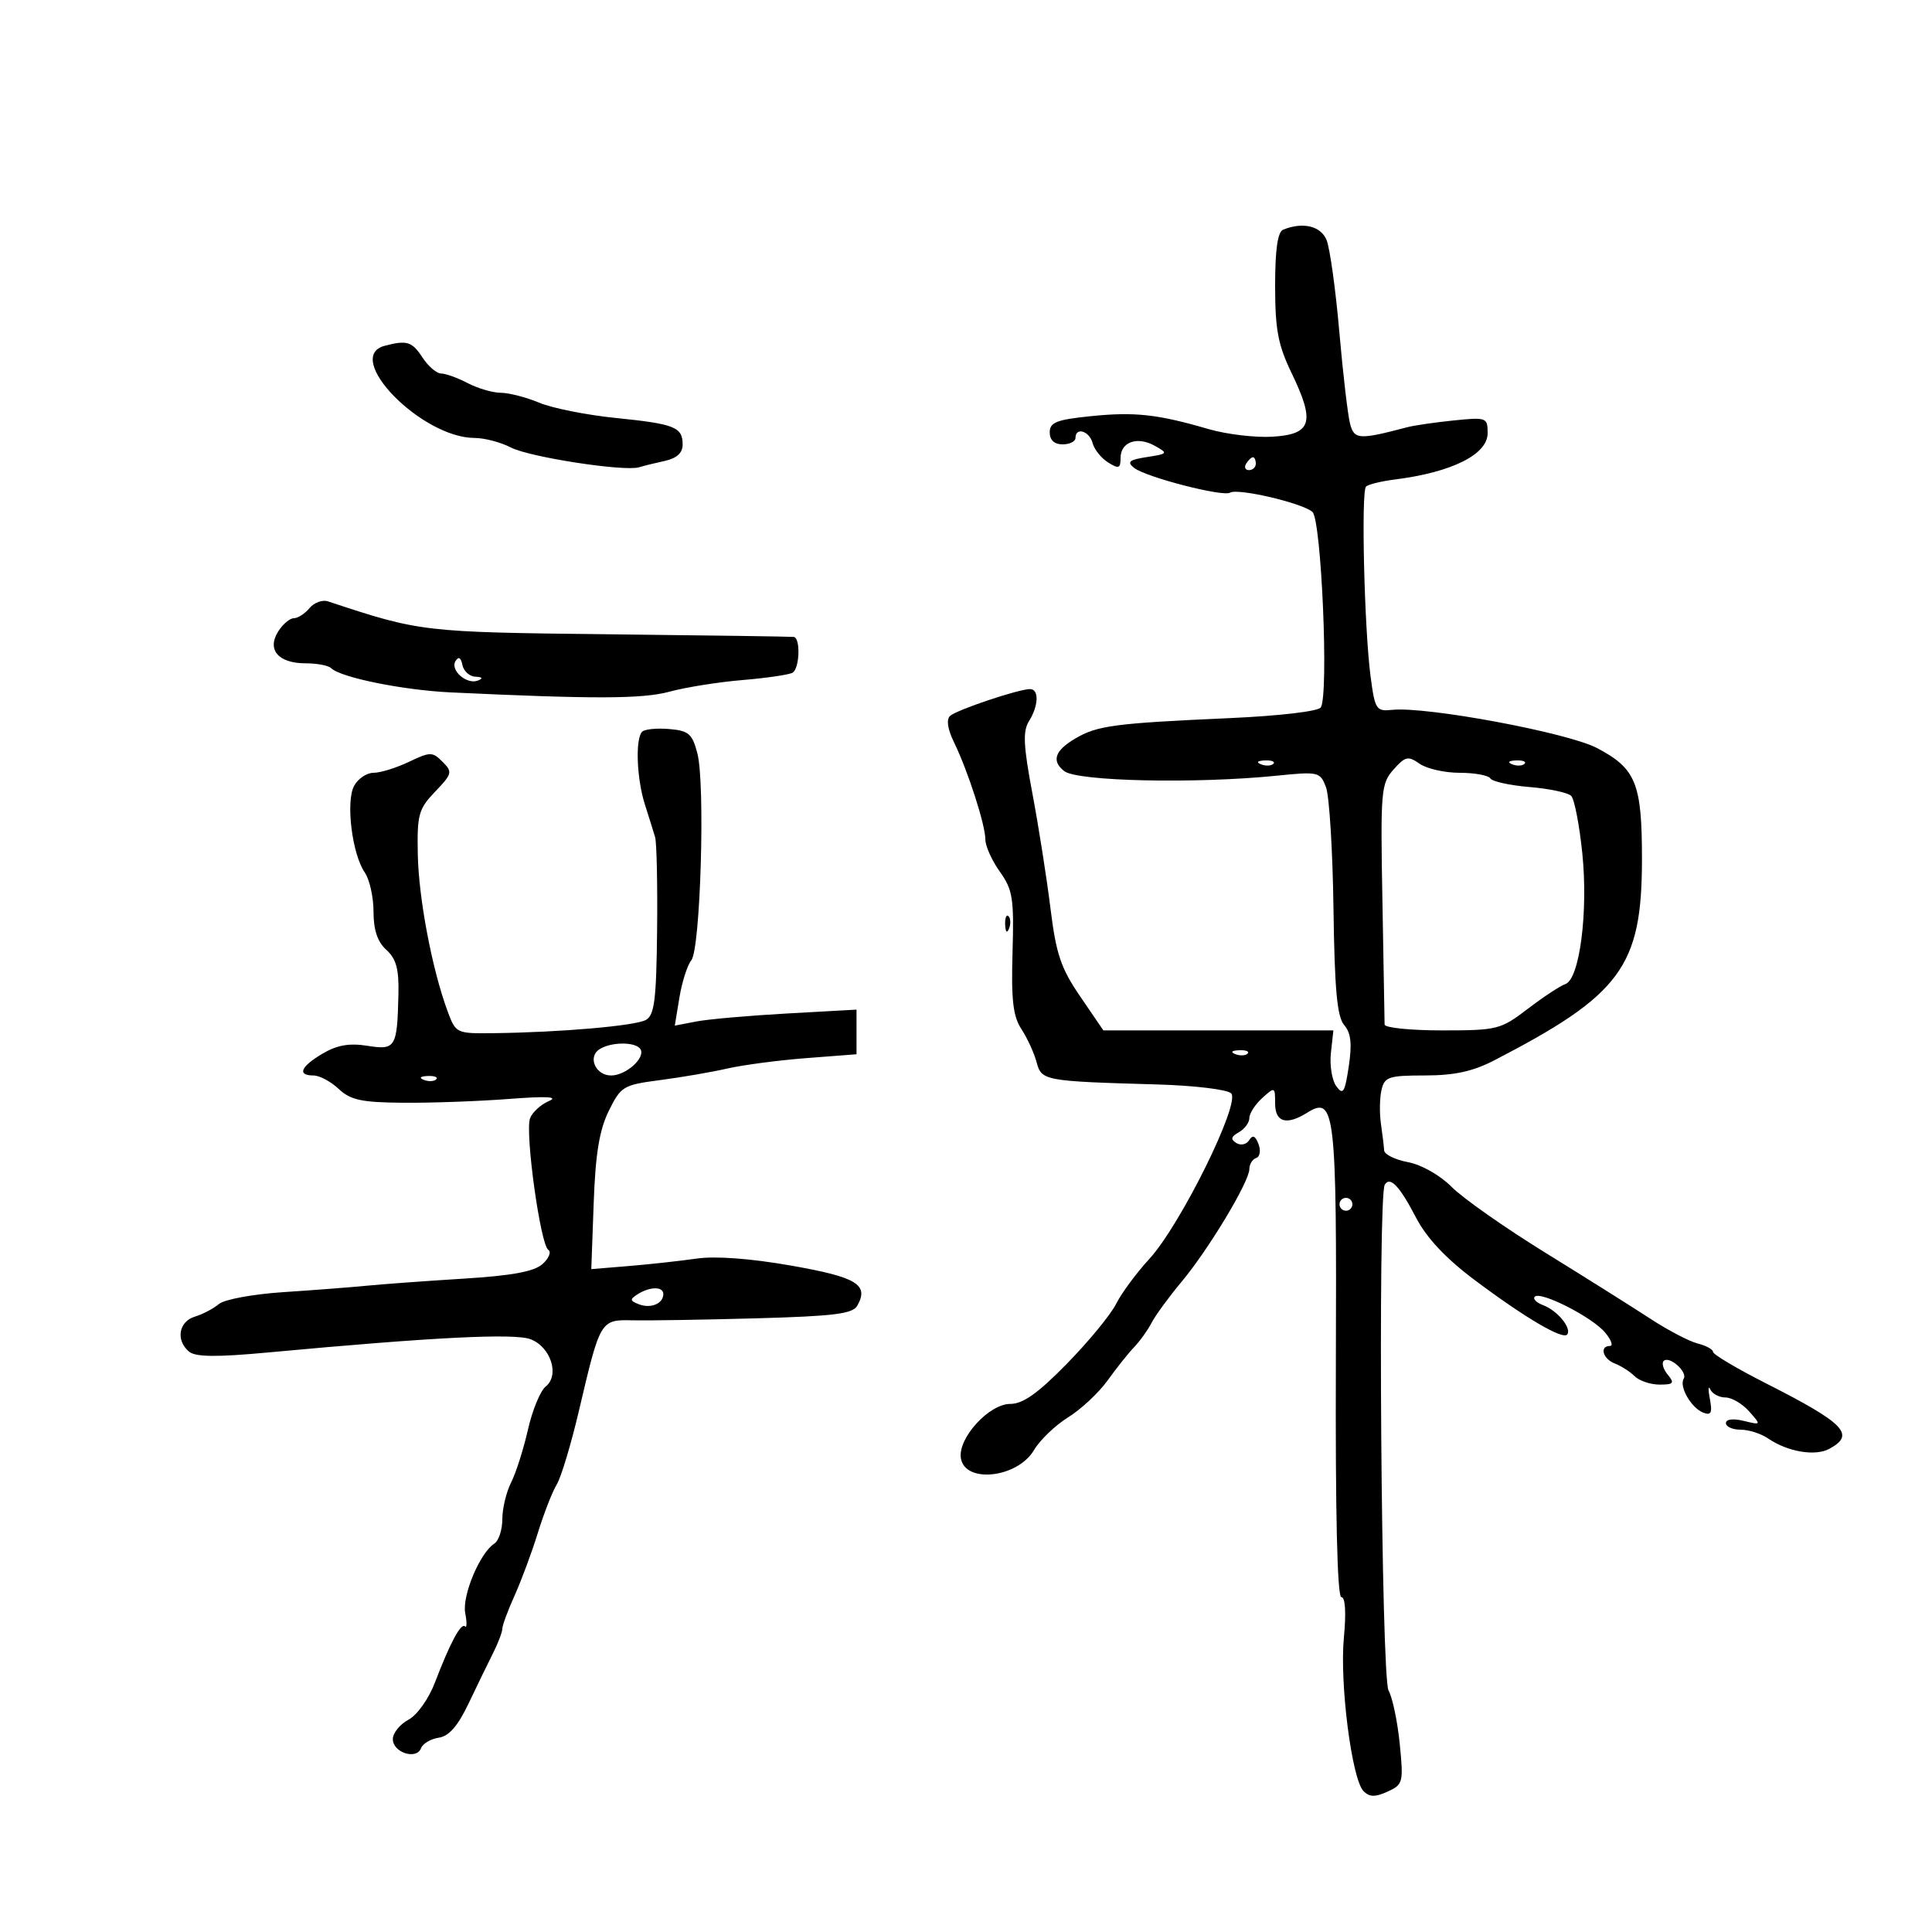 <svg xmlns="http://www.w3.org/2000/svg" width="300" height="300" viewBox="0 0 300 300" version="1.1">
	<path d="M 199.250 35.662 C 198.392 36.008, 198 38.748, 198 44.396 C 198 51.173, 198.451 53.561, 200.555 57.922 C 204.242 65.565, 203.694 67.424, 197.642 67.809 C 194.971 67.979, 190.471 67.444, 187.642 66.621 C 179.708 64.310, 176.178 63.926, 169.325 64.628 C 164.055 65.168, 163 65.587, 163 67.138 C 163 68.333, 163.716 69, 165 69 C 166.100 69, 167 68.550, 167 68 C 167 66.266, 169.166 66.917, 169.658 68.800 C 169.917 69.789, 171 71.143, 172.064 71.808 C 173.724 72.844, 174 72.746, 174 71.115 C 174 68.619, 176.593 67.698, 179.322 69.227 C 181.411 70.396, 181.360 70.468, 178.087 70.973 C 175.335 71.398, 174.948 71.721, 176.087 72.642 C 177.854 74.071, 189.893 77.184, 191.001 76.499 C 192.193 75.762, 202.275 78.122, 203.796 79.494 C 205.187 80.749, 206.348 107.819, 205.097 109.842 C 204.720 110.453, 198.726 111.159, 190.971 111.507 C 172.987 112.313, 170.388 112.658, 166.940 114.695 C 163.786 116.557, 163.248 118.165, 165.250 119.736 C 167.279 121.328, 185.637 121.726, 198.231 120.451 C 204.746 119.791, 204.992 119.849, 205.900 122.237 C 206.416 123.594, 206.939 132.083, 207.063 141.102 C 207.234 153.632, 207.625 157.892, 208.718 159.161 C 209.775 160.387, 209.962 162.068, 209.436 165.581 C 208.825 169.654, 208.546 170.099, 207.499 168.668 C 206.826 167.748, 206.450 165.421, 206.662 163.498 L 207.047 160 189.190 160 L 171.332 160 167.746 154.750 C 164.723 150.326, 163.994 148.163, 163.110 141 C 162.534 136.325, 161.274 128.322, 160.312 123.216 C 158.910 115.780, 158.805 113.542, 159.781 111.979 C 161.283 109.574, 161.364 107, 159.938 107 C 158.181 107, 148.572 110.224, 147.532 111.162 C 146.917 111.718, 147.138 113.213, 148.140 115.268 C 150.298 119.697, 153.011 128.104, 153.005 130.346 C 153.002 131.361, 154.012 133.611, 155.250 135.346 C 157.260 138.163, 157.471 139.503, 157.225 147.888 C 157.009 155.279, 157.303 157.813, 158.606 159.802 C 159.516 161.191, 160.573 163.491, 160.955 164.914 C 161.739 167.830, 162.047 167.887, 179.797 168.397 C 185.460 168.560, 190.580 169.180, 191.175 169.775 C 192.668 171.268, 183.296 190.233, 178.475 195.474 C 176.464 197.660, 174.138 200.810, 173.305 202.474 C 172.472 204.138, 169.038 208.313, 165.674 211.750 C 161.171 216.352, 158.848 218, 156.868 218 C 153.581 218, 148.755 223.279, 149.199 226.388 C 149.773 230.411, 157.989 229.521, 160.567 225.156 C 161.487 223.598, 163.873 221.311, 165.870 220.073 C 167.866 218.835, 170.625 216.254, 172 214.338 C 173.375 212.421, 175.226 210.099, 176.114 209.176 C 177.002 208.254, 178.220 206.553, 178.821 205.396 C 179.422 204.239, 181.520 201.370, 183.482 199.021 C 187.675 194.003, 194 183.484, 194 181.530 C 194 180.780, 194.476 180.008, 195.057 179.814 C 195.644 179.619, 195.804 178.653, 195.418 177.647 C 194.921 176.352, 194.507 176.179, 193.973 177.044 C 193.559 177.713, 192.668 177.913, 191.983 177.490 C 191.048 176.912, 191.143 176.499, 192.372 175.812 C 193.267 175.311, 194 174.318, 194 173.605 C 194 172.893, 194.900 171.495, 196 170.500 C 197.952 168.733, 198 168.753, 198 171.345 C 198 174.280, 199.767 174.787, 202.989 172.775 C 207.302 170.081, 207.578 172.486, 207.433 211.565 C 207.346 235.008, 207.651 248, 208.287 248 C 208.897 248, 209.048 250.394, 208.680 254.250 C 208 261.365, 209.910 276.310, 211.731 278.131 C 212.659 279.059, 213.540 279.075, 215.460 278.200 C 217.867 277.103, 217.948 276.785, 217.350 270.777 C 217.006 267.325, 216.224 263.600, 215.612 262.500 C 214.480 260.464, 213.923 185.754, 215.026 183.961 C 215.861 182.605, 217.314 184.143, 219.918 189.139 C 221.532 192.234, 224.526 195.419, 228.918 198.713 C 236.893 204.694, 242.790 208.149, 243.383 207.189 C 244.024 206.152, 241.801 203.489, 239.607 202.664 C 238.566 202.273, 237.986 201.681, 238.318 201.348 C 239.226 200.440, 247.249 204.529, 249.240 206.915 C 250.197 208.062, 250.535 209, 249.990 209 C 248.326 209, 248.889 211.021, 250.750 211.725 C 251.713 212.090, 253.095 212.976, 253.821 213.694 C 254.548 214.412, 256.291 215, 257.694 215 C 259.866 215, 260.057 214.774, 258.980 213.476 C 258.284 212.638, 257.993 211.673, 258.333 211.333 C 259.201 210.466, 262.096 213.036, 261.443 214.093 C 260.697 215.300, 262.629 218.644, 264.485 219.356 C 265.705 219.824, 265.917 219.382, 265.506 217.223 C 265.221 215.726, 265.253 215.063, 265.577 215.750 C 265.901 216.437, 266.959 217, 267.928 217 C 268.897 217, 270.547 217.967, 271.595 219.150 C 273.498 221.297, 273.497 221.299, 270.750 220.631 C 269.112 220.232, 268 220.374, 268 220.981 C 268 221.541, 269.025 222, 270.277 222 C 271.530 222, 273.443 222.608, 274.527 223.351 C 277.558 225.426, 281.827 226.163, 284.021 224.989 C 288.167 222.770, 286.509 221.045, 274.250 214.821 C 269.712 212.518, 266 210.315, 266 209.925 C 266 209.536, 264.927 208.947, 263.615 208.618 C 262.303 208.289, 258.987 206.553, 256.245 204.760 C 253.504 202.967, 246.160 198.350, 239.926 194.500 C 233.692 190.650, 227.168 186.069, 225.429 184.320 C 223.603 182.485, 220.731 180.853, 218.634 180.459 C 216.635 180.084, 214.969 179.265, 214.931 178.639 C 214.893 178.012, 214.668 176.150, 214.430 174.500 C 214.193 172.850, 214.232 170.488, 214.518 169.250 C 214.989 167.214, 215.630 167, 221.269 166.996 C 225.830 166.993, 228.706 166.368, 232 164.665 C 251.715 154.470, 254.951 150.078, 254.963 133.500 C 254.972 121.632, 254.050 119.345, 247.971 116.151 C 243.418 113.759, 221.503 109.674, 216.185 110.226 C 213.687 110.485, 213.501 110.196, 212.818 105 C 211.853 97.660, 211.341 76.334, 212.111 75.559 C 212.448 75.221, 214.473 74.723, 216.611 74.453 C 225.460 73.335, 231 70.567, 231 67.262 C 231 64.833, 230.830 64.770, 225.750 65.285 C 222.863 65.578, 219.600 66.054, 218.500 66.344 C 211.032 68.307, 210.303 68.266, 209.648 65.847 C 209.298 64.556, 208.541 58.100, 207.966 51.500 C 207.392 44.900, 206.499 38.487, 205.982 37.250 C 205.077 35.082, 202.307 34.429, 199.250 35.662 M 59.750 53.689 C 53.168 55.409, 65.425 67.988, 73.700 68.006 C 75.240 68.010, 77.770 68.675, 79.322 69.484 C 82.196 70.983, 96.960 73.259, 99.243 72.555 C 99.935 72.341, 101.737 71.896, 103.250 71.564 C 105.087 71.162, 106 70.324, 106 69.040 C 106 66.315, 104.782 65.831, 95.580 64.898 C 91.087 64.443, 85.759 63.379, 83.738 62.535 C 81.717 61.691, 79.037 60.997, 77.782 60.994 C 76.527 60.990, 74.211 60.315, 72.636 59.494 C 71.060 58.672, 69.200 58, 68.501 58 C 67.802 58, 66.493 56.875, 65.592 55.500 C 63.976 53.033, 63.191 52.790, 59.750 53.689 M 193.500 72 C 193.160 72.550, 193.359 73, 193.941 73 C 194.523 73, 195 72.550, 195 72 C 195 71.450, 194.802 71, 194.559 71 C 194.316 71, 193.840 71.450, 193.500 72 M 48.058 94.430 C 47.341 95.294, 46.243 96, 45.618 96 C 44.993 96, 43.897 96.935, 43.183 98.078 C 41.417 100.906, 43.235 103, 47.456 103 C 49.222 103, 51.004 103.337, 51.416 103.749 C 52.865 105.199, 62.580 107.167, 70 107.516 C 92.417 108.568, 99.796 108.541, 104 107.394 C 106.475 106.719, 111.573 105.909, 115.328 105.594 C 119.083 105.279, 122.571 104.765, 123.078 104.452 C 124.178 103.772, 124.325 99.043, 123.250 98.900 C 122.838 98.845, 109.900 98.661, 94.500 98.490 C 65.610 98.170, 65.267 98.130, 50.930 93.381 C 50.067 93.095, 48.774 93.567, 48.058 94.430 M 70.738 102.637 C 69.842 104.060, 72.486 106.368, 74.216 105.673 C 75.053 105.338, 74.916 105.130, 73.823 105.079 C 72.901 105.036, 71.991 104.213, 71.800 103.250 C 71.573 102.104, 71.206 101.892, 70.738 102.637 M 99.714 113.619 C 98.627 114.707, 98.862 120.925, 100.141 124.929 C 100.769 126.893, 101.483 129.175, 101.727 130 C 101.972 130.825, 102.110 137.345, 102.034 144.489 C 101.919 155.258, 101.622 157.632, 100.296 158.374 C 98.654 159.293, 87.032 160.303, 76.644 160.429 C 70.843 160.499, 70.776 160.468, 69.493 157 C 67.099 150.529, 65.014 139.552, 64.876 132.691 C 64.752 126.485, 64.991 125.619, 67.570 122.927 C 70.222 120.159, 70.294 119.866, 68.720 118.292 C 67.146 116.717, 66.814 116.718, 63.486 118.305 C 61.531 119.237, 59.063 120, 58.001 120 C 56.939 120, 55.580 120.917, 54.980 122.038 C 53.668 124.488, 54.673 132.628, 56.638 135.473 C 57.387 136.557, 58 139.300, 58 141.568 C 58 144.416, 58.616 146.248, 59.994 147.494 C 61.528 148.883, 61.960 150.473, 61.868 154.399 C 61.675 162.686, 61.429 163.092, 57.027 162.388 C 54.249 161.944, 52.336 162.279, 50.095 163.603 C 46.672 165.625, 46.102 167, 48.686 167 C 49.613 167, 51.371 167.939, 52.592 169.087 C 54.440 170.822, 56.134 171.184, 62.657 171.236 C 66.971 171.270, 74.325 171.004, 79 170.646 C 84.904 170.193, 86.806 170.293, 85.228 170.973 C 83.978 171.511, 82.665 172.710, 82.309 173.636 C 81.491 175.770, 83.916 193.305, 85.137 194.074 C 85.637 194.389, 85.239 195.379, 84.251 196.272 C 82.955 197.446, 79.541 198.079, 71.978 198.548 C 66.215 198.906, 59.475 199.398, 57 199.641 C 54.525 199.885, 48.675 200.336, 44 200.643 C 39.325 200.950, 34.825 201.778, 34 202.483 C 33.175 203.187, 31.488 204.072, 30.250 204.449 C 27.739 205.214, 27.263 208.143, 29.366 209.888 C 30.365 210.718, 33.648 210.751, 41.616 210.011 C 67.180 207.636, 79.861 206.997, 82.380 207.954 C 85.530 209.152, 86.938 213.550, 84.733 215.301 C 83.903 215.960, 82.663 218.975, 81.978 222 C 81.292 225.025, 80.117 228.715, 79.366 230.200 C 78.615 231.686, 78 234.251, 78 235.901 C 78 237.551, 77.438 239.260, 76.750 239.700 C 74.516 241.129, 71.728 247.795, 72.241 250.479 C 72.513 251.903, 72.502 252.835, 72.216 252.550 C 71.591 251.925, 69.911 255.048, 67.558 261.208 C 66.568 263.802, 64.785 266.312, 63.410 267.048 C 62.085 267.757, 61 269.109, 61 270.052 C 61 272.133, 64.664 273.318, 65.374 271.467 C 65.651 270.745, 66.893 270.008, 68.135 269.828 C 69.717 269.598, 71.103 268.006, 72.770 264.500 C 74.078 261.750, 75.790 258.226, 76.574 256.669 C 77.358 255.112, 78 253.419, 78 252.908 C 78 252.397, 78.860 250.071, 79.911 247.739 C 80.962 245.408, 82.588 241.025, 83.524 238 C 84.461 234.975, 85.779 231.600, 86.454 230.500 C 87.129 229.400, 88.684 224.225, 89.911 219 C 93.214 204.930, 93.231 204.902, 98.247 205.019 C 100.586 205.073, 109.194 204.934, 117.376 204.709 C 129.538 204.375, 132.412 204.015, 133.128 202.736 C 134.957 199.468, 133.048 198.314, 122.857 196.524 C 116.534 195.413, 111.093 195.009, 108.159 195.433 C 105.597 195.802, 100.871 196.322, 97.658 196.587 L 91.816 197.069 92.189 186.784 C 92.465 179.147, 93.068 175.471, 94.531 172.500 C 96.411 168.681, 96.772 168.465, 102.500 167.717 C 105.800 167.286, 110.496 166.478, 112.935 165.921 C 115.374 165.364, 120.886 164.638, 125.185 164.306 L 133 163.704 133 160.239 L 133 156.774 122.250 157.371 C 116.338 157.699, 109.988 158.258, 108.140 158.613 L 104.780 159.259 105.503 154.880 C 105.901 152.471, 106.730 149.878, 107.346 149.117 C 108.770 147.359, 109.524 121.749, 108.292 117 C 107.498 113.938, 106.949 113.463, 103.906 113.202 C 101.994 113.039, 100.107 113.226, 99.714 113.619 M 216.382 119.496 C 214.442 121.674, 214.347 122.804, 214.664 139.990 C 214.849 149.994, 215 158.589, 215 159.089 C 215 159.590, 219.016 160, 223.923 160 C 232.509 160, 233.013 159.873, 237.245 156.643 C 239.664 154.796, 242.279 153.074, 243.056 152.815 C 245.276 152.075, 246.635 141.631, 245.700 132.500 C 245.249 128.100, 244.473 124.088, 243.976 123.585 C 243.478 123.082, 240.571 122.463, 237.517 122.210 C 234.462 121.957, 231.720 121.356, 231.423 120.875 C 231.125 120.394, 228.984 120, 226.663 120 C 224.343 120, 221.543 119.368, 220.440 118.596 C 218.650 117.342, 218.215 117.438, 216.382 119.496 M 195.813 118.683 C 196.534 118.972, 197.397 118.936, 197.729 118.604 C 198.061 118.272, 197.471 118.036, 196.417 118.079 C 195.252 118.127, 195.015 118.364, 195.813 118.683 M 234.813 118.683 C 235.534 118.972, 236.397 118.936, 236.729 118.604 C 237.061 118.272, 236.471 118.036, 235.417 118.079 C 234.252 118.127, 234.015 118.364, 234.813 118.683 M 156.079 143.583 C 156.127 144.748, 156.364 144.985, 156.683 144.188 C 156.972 143.466, 156.936 142.603, 156.604 142.271 C 156.272 141.939, 156.036 142.529, 156.079 143.583 M 93.104 162.914 C 91.207 164.116, 92.472 167, 94.897 167 C 97.199 167, 100.271 164.247, 99.450 162.919 C 98.731 161.756, 94.939 161.753, 93.104 162.914 M 191.813 163.683 C 192.534 163.972, 193.397 163.936, 193.729 163.604 C 194.061 163.272, 193.471 163.036, 192.417 163.079 C 191.252 163.127, 191.015 163.364, 191.813 163.683 M 65.813 167.683 C 66.534 167.972, 67.397 167.936, 67.729 167.604 C 68.061 167.272, 67.471 167.036, 66.417 167.079 C 65.252 167.127, 65.015 167.364, 65.813 167.683 M 208 187 C 208 187.550, 208.450 188, 209 188 C 209.550 188, 210 187.550, 210 187 C 210 186.450, 209.550 186, 209 186 C 208.450 186, 208 186.450, 208 187 M 99.028 200.962 C 97.761 201.763, 97.789 201.982, 99.230 202.535 C 101.065 203.239, 103 202.421, 103 200.941 C 103 199.744, 100.937 199.754, 99.028 200.962" stroke="none" fill="black" fill-rule="evenodd"/>
</svg>